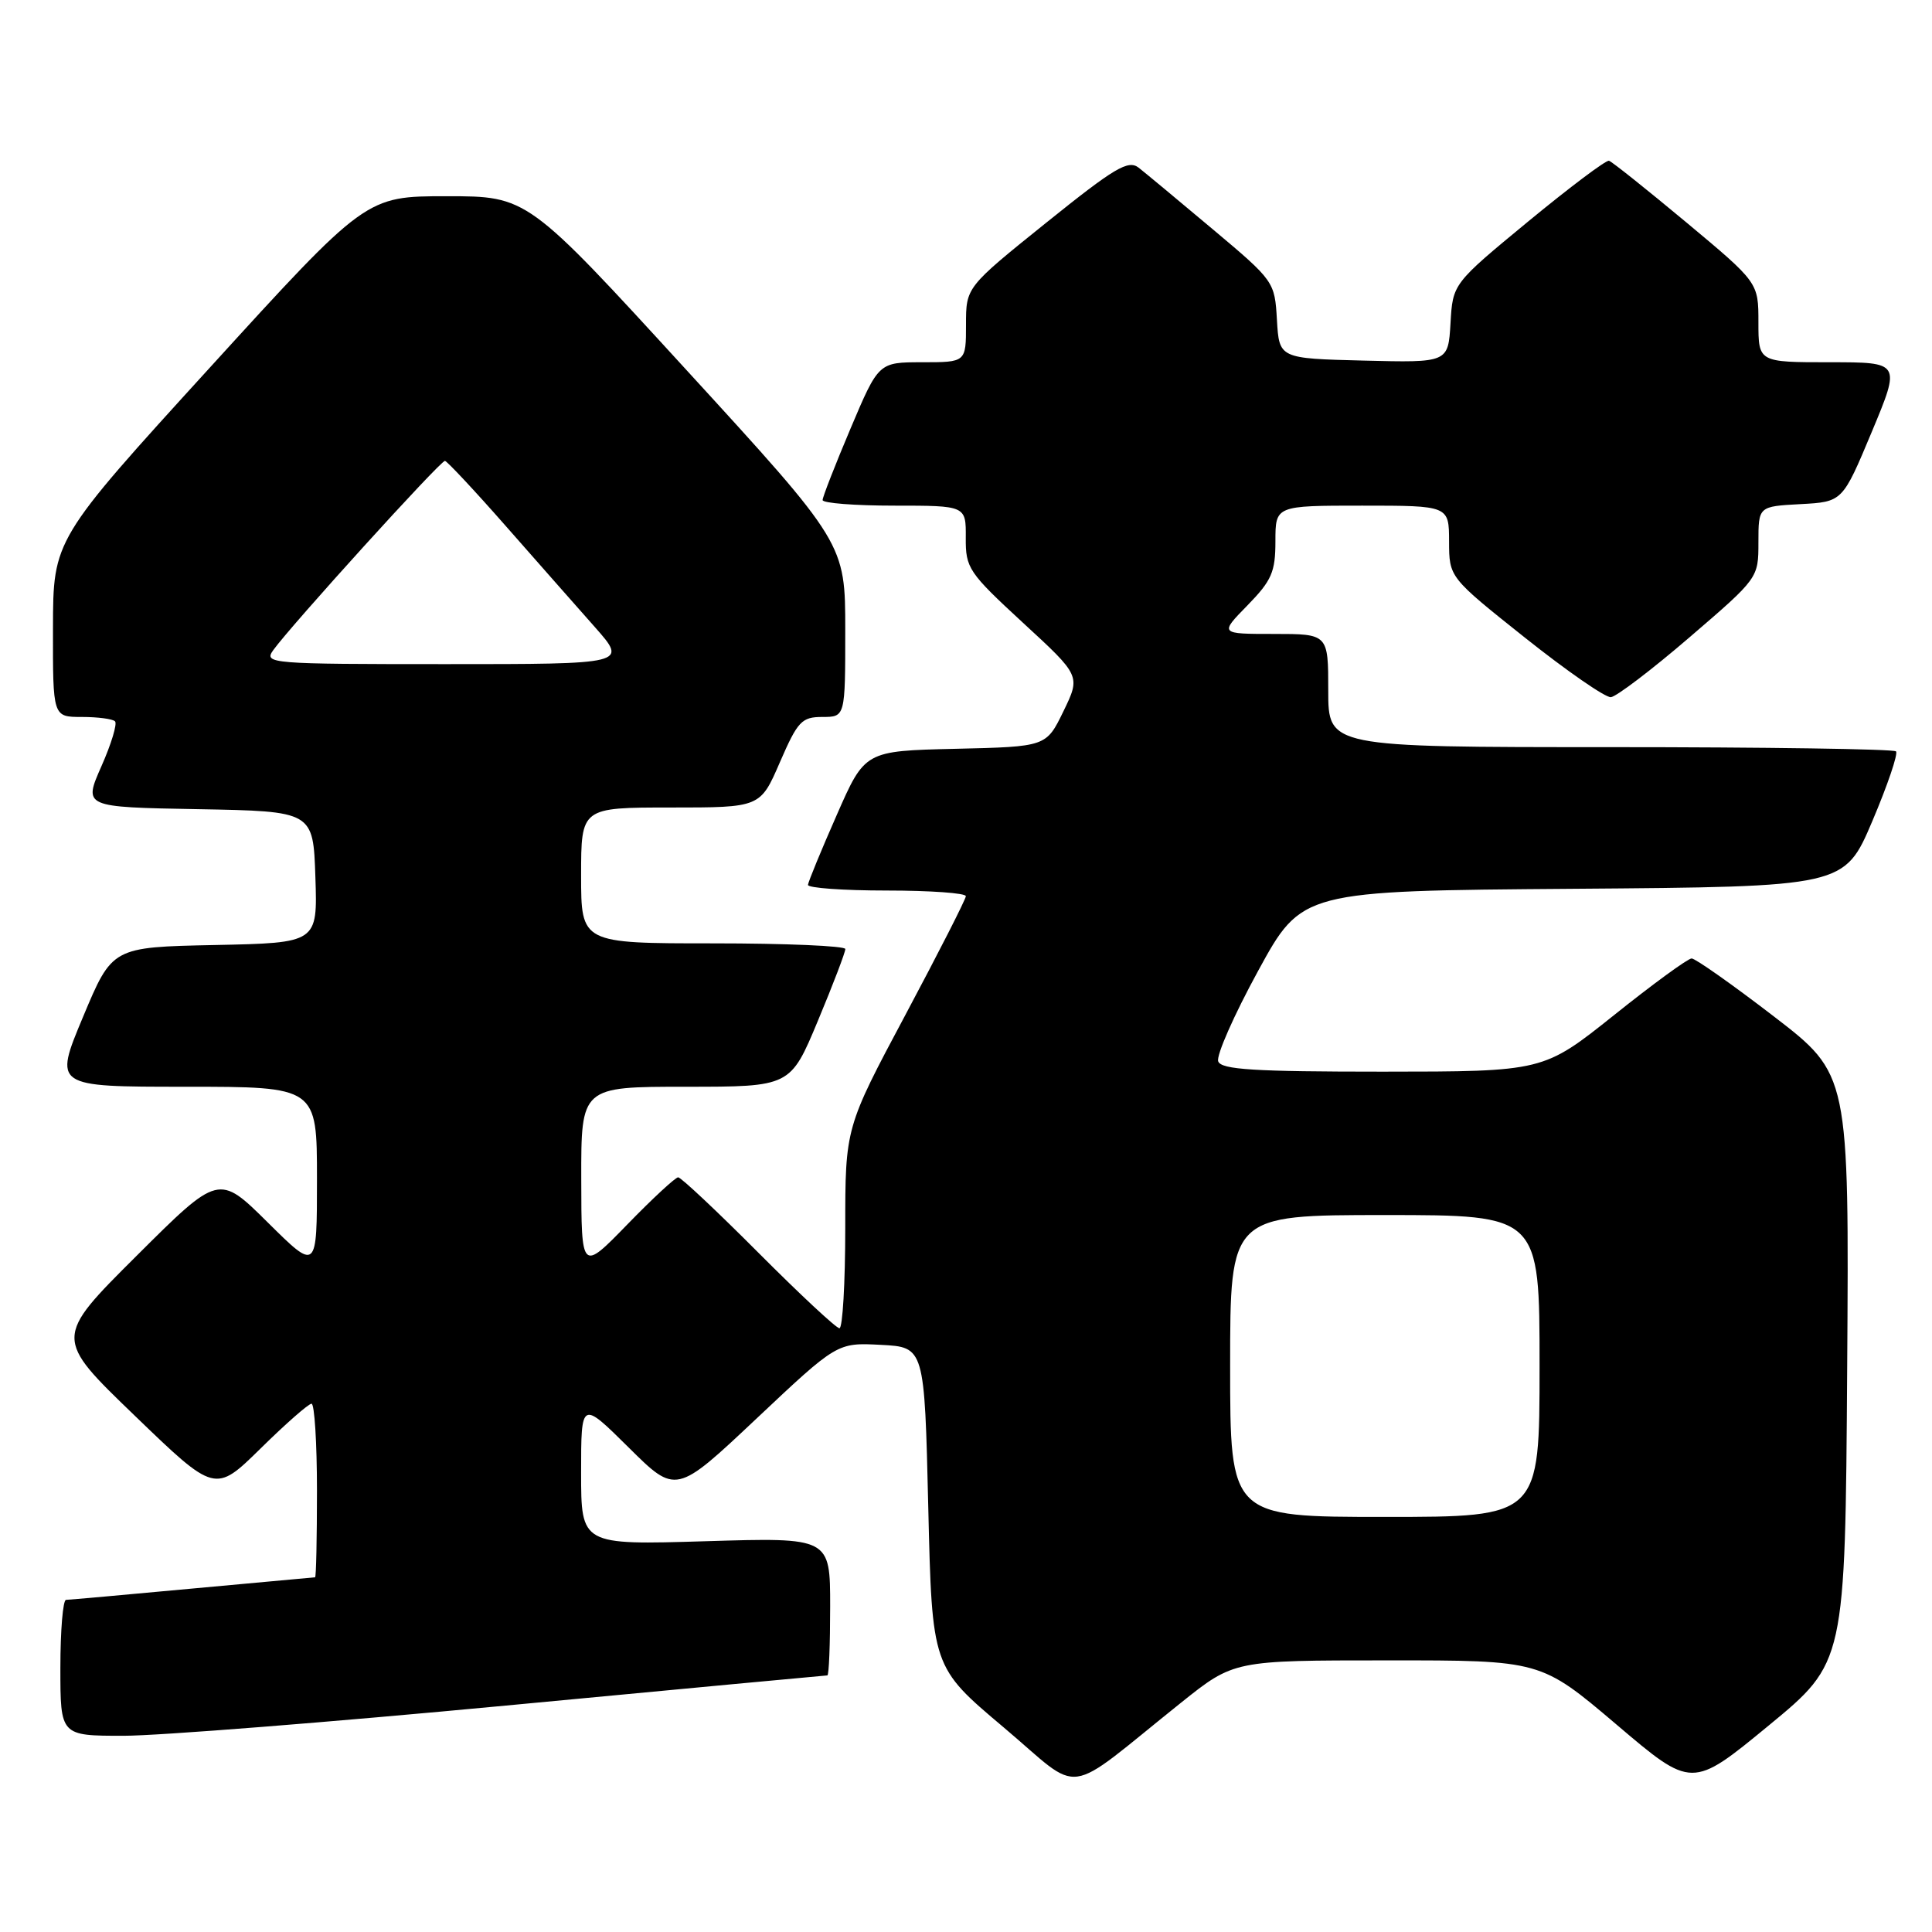<?xml version="1.0" encoding="UTF-8" standalone="no"?>
<!DOCTYPE svg PUBLIC "-//W3C//DTD SVG 1.1//EN" "http://www.w3.org/Graphics/SVG/1.1/DTD/svg11.dtd" >
<svg xmlns="http://www.w3.org/2000/svg" xmlns:xlink="http://www.w3.org/1999/xlink" version="1.1" viewBox="0 0 256 256">
 <g >
 <path fill="currentColor"
d=" M 156.50 225.61 C 163.50 220.01 163.50 220.01 183.83 220.01 C 204.16 220.00 204.16 220.00 214.18 228.50 C 224.19 237.01 224.19 237.01 234.35 228.65 C 244.50 220.29 244.50 220.29 244.76 181.32 C 245.02 142.35 245.02 142.35 235.03 134.67 C 229.54 130.45 224.64 127.00 224.15 127.00 C 223.66 127.00 219.04 130.37 213.88 134.50 C 204.50 141.99 204.50 141.99 183.22 142.00 C 166.20 142.00 161.83 141.73 161.42 140.64 C 161.13 139.89 163.51 134.50 166.70 128.66 C 172.50 118.04 172.50 118.04 208.45 117.77 C 244.39 117.50 244.39 117.50 248.09 108.81 C 250.12 104.03 251.53 99.87 251.23 99.56 C 250.92 99.25 233.87 99.00 213.33 99.00 C 176.00 99.00 176.00 99.00 176.00 91.50 C 176.00 84.00 176.00 84.00 168.80 84.00 C 161.59 84.00 161.59 84.00 165.30 80.21 C 168.51 76.92 169.00 75.79 169.00 71.71 C 169.00 67.00 169.00 67.00 180.50 67.00 C 192.00 67.00 192.00 67.00 192.01 71.75 C 192.02 76.50 192.02 76.50 202.07 84.50 C 207.60 88.90 212.72 92.45 213.45 92.38 C 214.18 92.31 218.88 88.74 223.89 84.43 C 232.99 76.61 233.00 76.60 233.00 71.85 C 233.00 67.10 233.00 67.10 238.57 66.80 C 244.14 66.50 244.14 66.50 248.01 57.25 C 251.87 48.00 251.87 48.00 242.44 48.00 C 233.00 48.00 233.00 48.00 233.00 42.72 C 233.00 37.44 233.00 37.44 223.45 29.47 C 218.19 25.09 213.58 21.41 213.20 21.30 C 212.81 21.19 208.00 24.81 202.50 29.34 C 192.50 37.59 192.50 37.59 192.20 42.83 C 191.89 48.06 191.89 48.06 180.70 47.78 C 169.50 47.50 169.50 47.50 169.20 42.39 C 168.91 37.32 168.83 37.21 160.70 30.38 C 156.19 26.59 151.77 22.92 150.88 22.22 C 149.49 21.15 147.72 22.20 138.63 29.51 C 128.00 38.06 128.00 38.06 128.00 43.03 C 128.00 48.00 128.00 48.00 122.21 48.00 C 116.42 48.00 116.42 48.00 112.71 56.76 C 110.67 61.58 109.00 65.86 109.00 66.26 C 109.00 66.67 113.28 67.00 118.50 67.00 C 128.00 67.00 128.00 67.00 127.97 71.25 C 127.94 75.28 128.34 75.87 135.56 82.53 C 143.19 89.55 143.19 89.55 140.91 94.25 C 138.63 98.94 138.63 98.94 126.62 99.22 C 114.60 99.50 114.60 99.50 110.87 108.00 C 108.81 112.67 107.10 116.84 107.06 117.25 C 107.03 117.66 111.72 118.00 117.50 118.00 C 123.28 118.00 127.99 118.34 127.98 118.75 C 127.97 119.16 124.37 126.23 119.98 134.46 C 112.00 149.42 112.00 149.42 112.00 162.71 C 112.00 170.02 111.65 176.00 111.23 176.00 C 110.81 176.00 105.98 171.50 100.50 166.00 C 95.02 160.50 90.23 156.00 89.86 156.00 C 89.50 156.00 86.46 158.81 83.12 162.25 C 77.04 168.50 77.04 168.50 77.02 156.25 C 77.00 144.00 77.00 144.00 90.86 144.00 C 104.73 144.00 104.73 144.00 108.38 135.25 C 110.39 130.44 112.02 126.16 112.01 125.75 C 112.01 125.34 104.12 125.00 94.50 125.00 C 77.00 125.00 77.00 125.00 77.00 116.00 C 77.00 107.00 77.00 107.00 88.87 107.00 C 100.74 107.00 100.74 107.00 103.34 101.00 C 105.70 95.56 106.23 95.00 108.97 95.00 C 112.00 95.00 112.00 95.00 112.00 83.51 C 112.00 72.01 112.00 72.01 90.94 49.01 C 69.88 26.00 69.88 26.00 59.19 26.00 C 48.50 26.00 48.50 26.00 27.77 48.75 C 7.04 71.50 7.04 71.50 7.02 83.25 C 7.00 95.00 7.00 95.00 10.83 95.00 C 12.94 95.00 14.93 95.26 15.24 95.58 C 15.56 95.89 14.75 98.58 13.43 101.55 C 11.05 106.95 11.05 106.95 26.27 107.22 C 41.50 107.50 41.50 107.50 41.79 116.22 C 42.08 124.94 42.08 124.94 28.47 125.22 C 14.87 125.50 14.87 125.50 11.00 134.75 C 7.13 144.00 7.13 144.00 24.56 144.00 C 42.00 144.00 42.00 144.00 42.00 156.22 C 42.00 168.44 42.00 168.44 35.49 161.99 C 28.99 155.55 28.99 155.55 18.08 166.42 C 7.17 177.29 7.17 177.29 17.84 187.57 C 28.50 197.85 28.50 197.85 34.53 191.93 C 37.84 188.67 40.88 186.00 41.28 186.00 C 41.67 186.00 42.00 191.18 42.00 197.50 C 42.00 203.82 41.89 209.00 41.75 209.00 C 41.61 209.01 34.30 209.68 25.50 210.49 C 16.70 211.31 9.16 211.98 8.75 211.99 C 8.34 211.99 8.00 216.05 8.00 221.00 C 8.00 230.00 8.00 230.00 16.37 230.00 C 20.97 230.00 43.75 228.20 67.00 226.00 C 90.25 223.80 109.43 222.00 109.63 222.00 C 109.84 222.00 110.00 217.89 110.00 212.86 C 110.00 203.72 110.00 203.72 93.50 204.22 C 77.00 204.72 77.00 204.72 77.00 195.14 C 77.00 185.56 77.00 185.56 83.29 191.79 C 89.57 198.02 89.57 198.02 100.25 187.96 C 110.93 177.90 110.93 177.90 116.72 178.20 C 122.50 178.50 122.50 178.50 123.00 199.70 C 123.50 220.89 123.50 220.89 132.96 228.86 C 143.69 237.90 140.60 238.33 156.50 225.61 Z  M 163.00 181.00 C 163.00 161.00 163.00 161.00 183.50 161.00 C 204.00 161.00 204.00 161.00 204.00 181.00 C 204.00 201.00 204.00 201.00 183.50 201.00 C 163.00 201.00 163.00 201.00 163.00 181.00 Z  M 36.19 86.17 C 38.52 82.91 58.39 61.00 58.96 61.07 C 59.25 61.12 62.88 64.99 67.00 69.68 C 71.12 74.37 76.45 80.41 78.83 83.10 C 83.16 88.00 83.16 88.00 59.02 88.00 C 35.82 88.00 34.94 87.93 36.19 86.17 Z "/>
</g>
</svg>